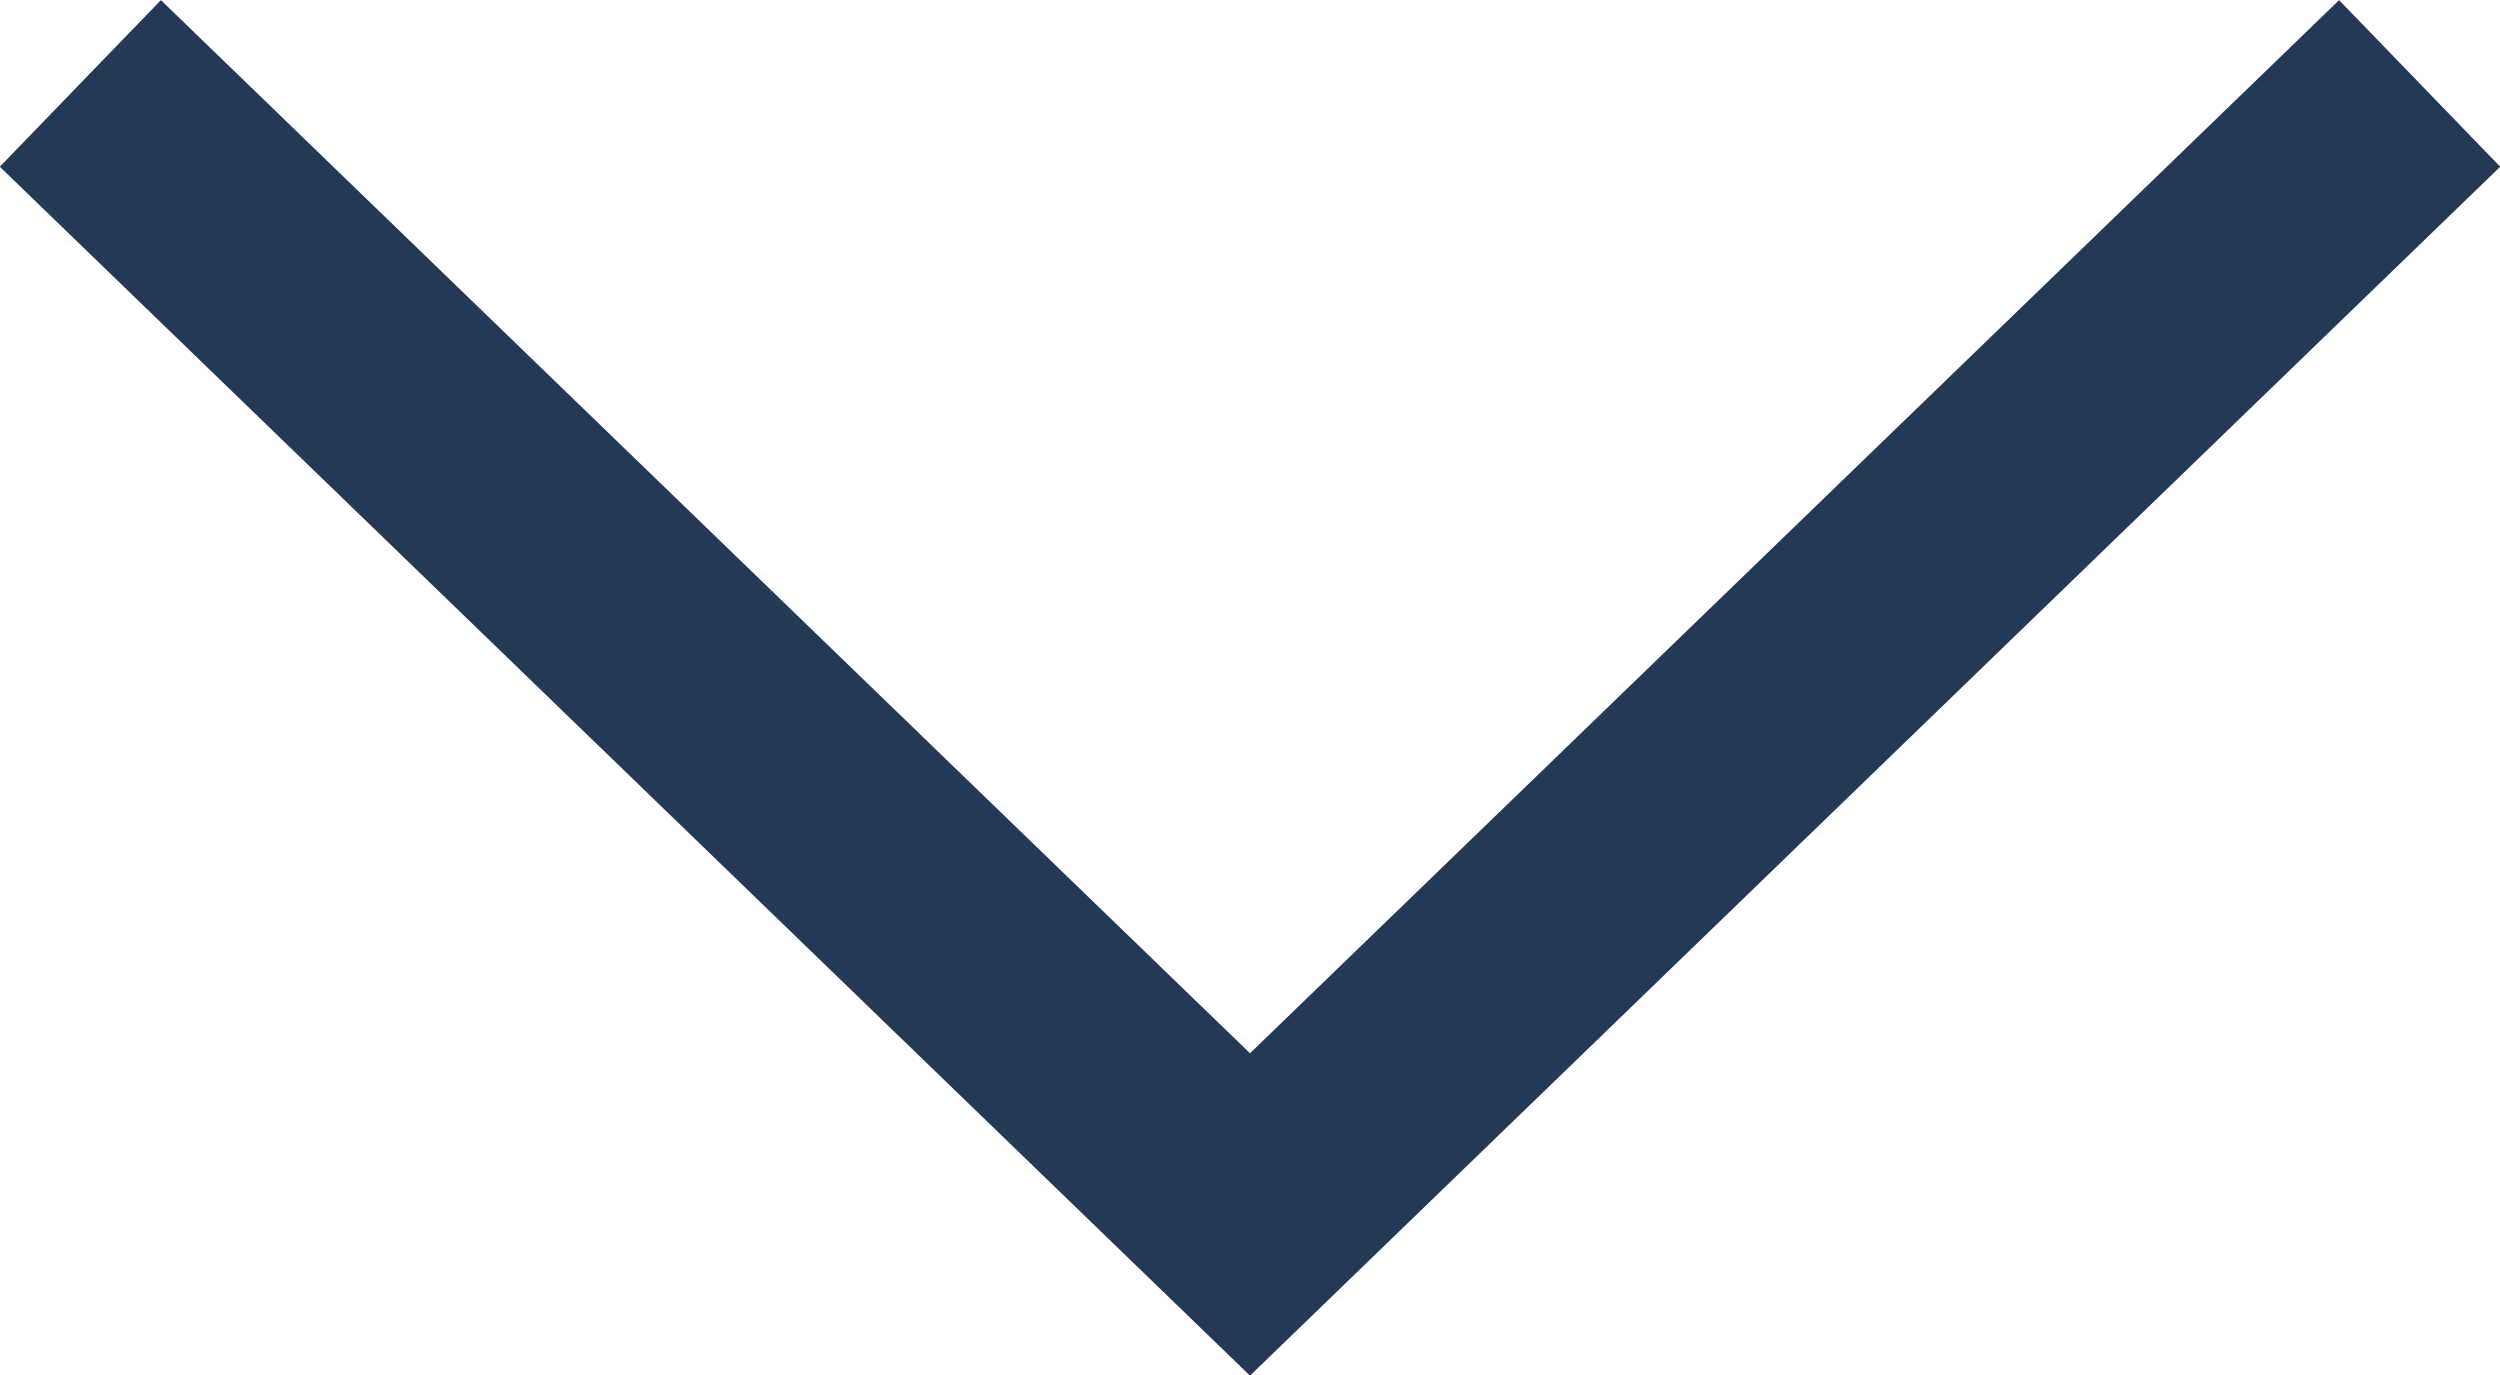 <?xml version="1.0" encoding="UTF-8"?>
<svg id="Capa_1" data-name="Capa 1" xmlns="http://www.w3.org/2000/svg" viewBox="0 0 32.36 17.8">
  <defs>
    <style>
      .cls-1 {
        fill: none;
        stroke: #233956;
        stroke-miterlimit: 10;
        stroke-width: 3px;
      }
    </style>
  </defs>
  <polyline class="cls-1" points="31.32 1.08 16.18 15.72 1.04 1.08"/>
</svg>